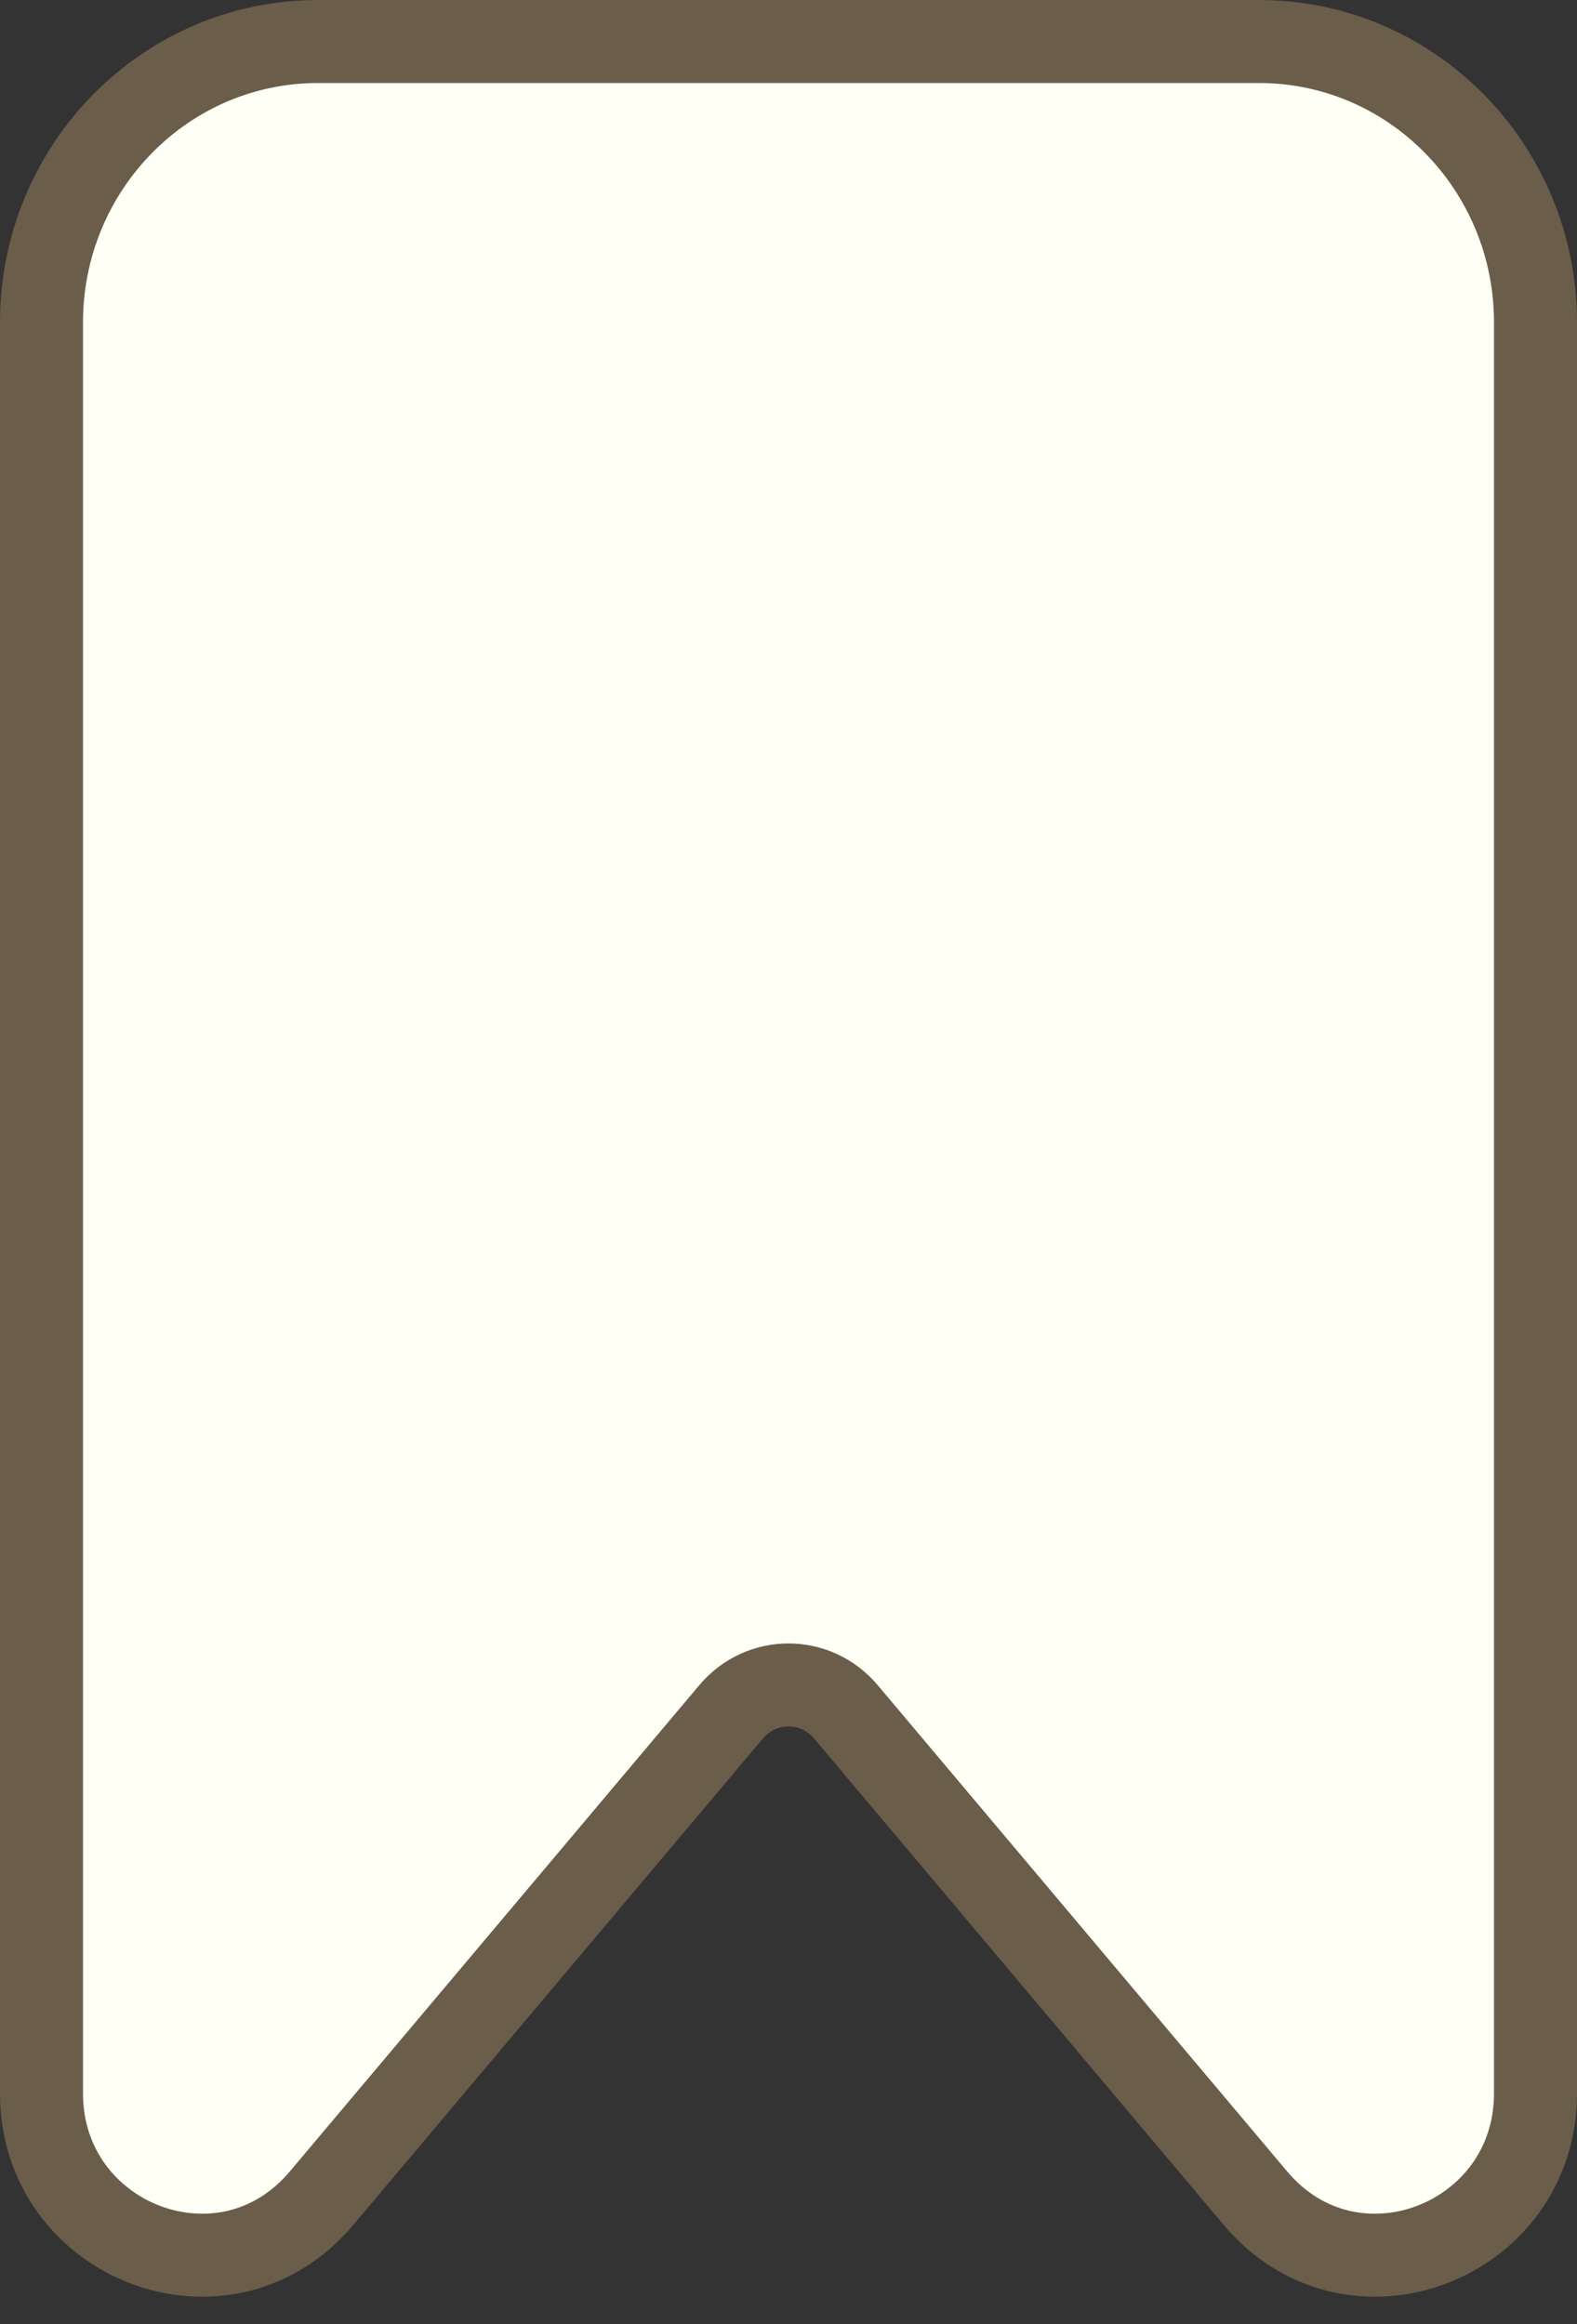 <svg width="57" height="84" viewBox="0 0 57 84" fill="none" xmlns="http://www.w3.org/2000/svg">
<rect x="0" y="0" width="57" height="84" fill="#333333" stroke="none"/>
<path d="M11.5 1.5C5.952 1.5 1.5 6.071 1.5 11.652V75.665C1.5 81.021 8.117 83.612 11.624 79.447L26.421 61.875C27.517 60.573 29.483 60.573 30.579 61.875L45.376 79.447C48.883 83.612 55.5 81.021 55.5 75.665V11.652C55.5 6.071 51.048 1.5 45.5 1.5H11.5Z" fill="#FEFFF5" stroke="#6A5D4A" stroke-width="3"/>
</svg>
